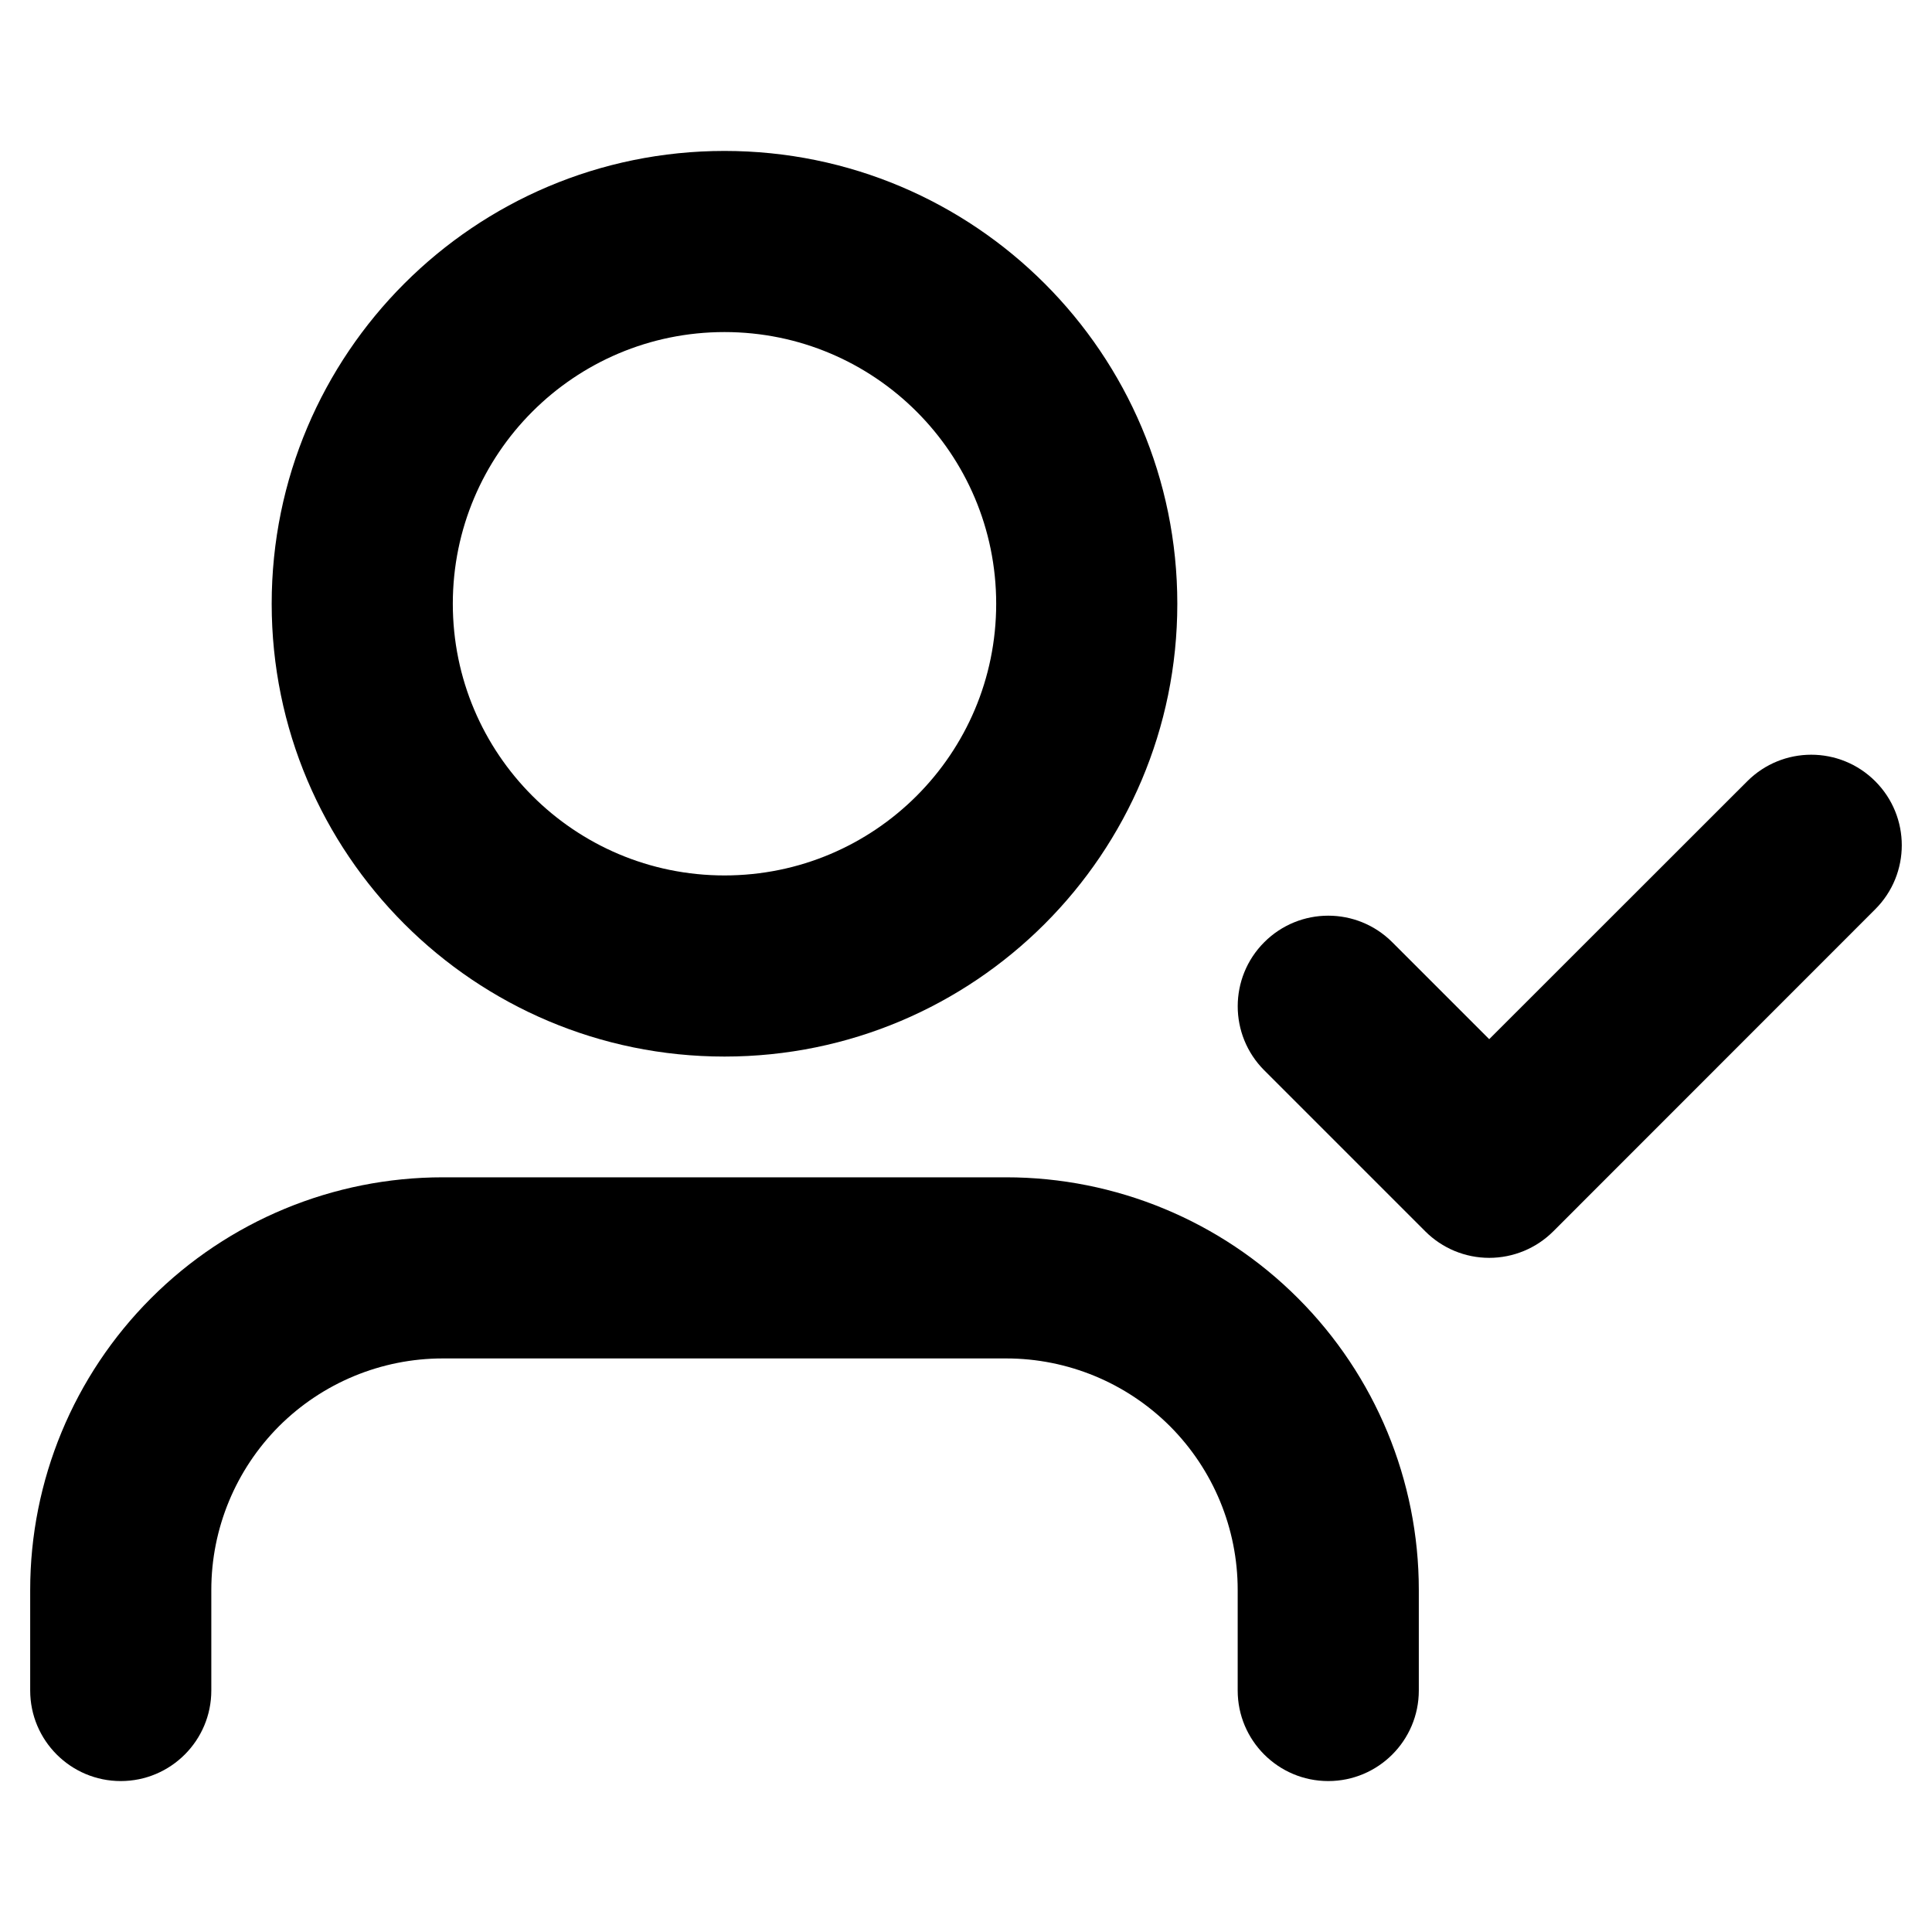 <svg viewBox="0 0 16 16" width="16" height="16" fill="black" xmlns="http://www.w3.org/2000/svg">
 <g transform="translate(0.25, 1.25)">
  <path d="M2 3.75C2 1.679 3.679 0 5.75 0C7.821 0 9.5 1.679 9.5 3.75C9.5 5.821 7.821 7.5 5.75 7.5C3.679 7.5 2 5.821 2 3.75ZM5.75 1.5C4.507 1.5 3.5 2.507 3.5 3.75C3.5 4.993 4.507 6 5.75 6C6.993 6 8 4.993 8 3.75C8 2.507 6.993 1.5 5.75 1.5Z" fill-rule="EVENODD"></path>
  <path d="M1.001 9.501C1.641 8.86 2.511 8.5 3.417 8.5L8.083 8.5C8.989 8.5 9.859 8.86 10.499 9.501C11.14 10.142 11.5 11.011 11.5 11.917L11.5 12.75C11.5 13.164 11.164 13.5 10.75 13.5C10.336 13.5 10 13.164 10 12.75L10 11.917C10 11.408 9.798 10.921 9.439 10.561C9.079 10.202 8.592 10 8.083 10L3.417 10C2.908 10 2.421 10.202 2.061 10.561C1.702 10.921 1.5 11.408 1.5 11.917L1.5 12.75C1.5 13.164 1.164 13.5 0.75 13.5C0.336 13.5 1.5378e-05 13.164 1.0252e-05 12.75L0 11.917C0 11.011 0.36 10.142 1.001 9.501Z" fill-rule="NONZERO"></path>
  <path d="M15.28 6.28C15.573 5.987 15.573 5.513 15.28 5.22C14.987 4.927 14.513 4.927 14.22 5.22L12.083 7.356L11.28 6.553C10.987 6.26 10.513 6.26 10.22 6.553C9.927 6.846 9.927 7.321 10.22 7.614L11.553 8.947C11.694 9.088 11.884 9.167 12.083 9.167C12.282 9.167 12.473 9.088 12.614 8.947L15.28 6.28Z" fill-rule="NONZERO"></path>
 </g>
</svg>